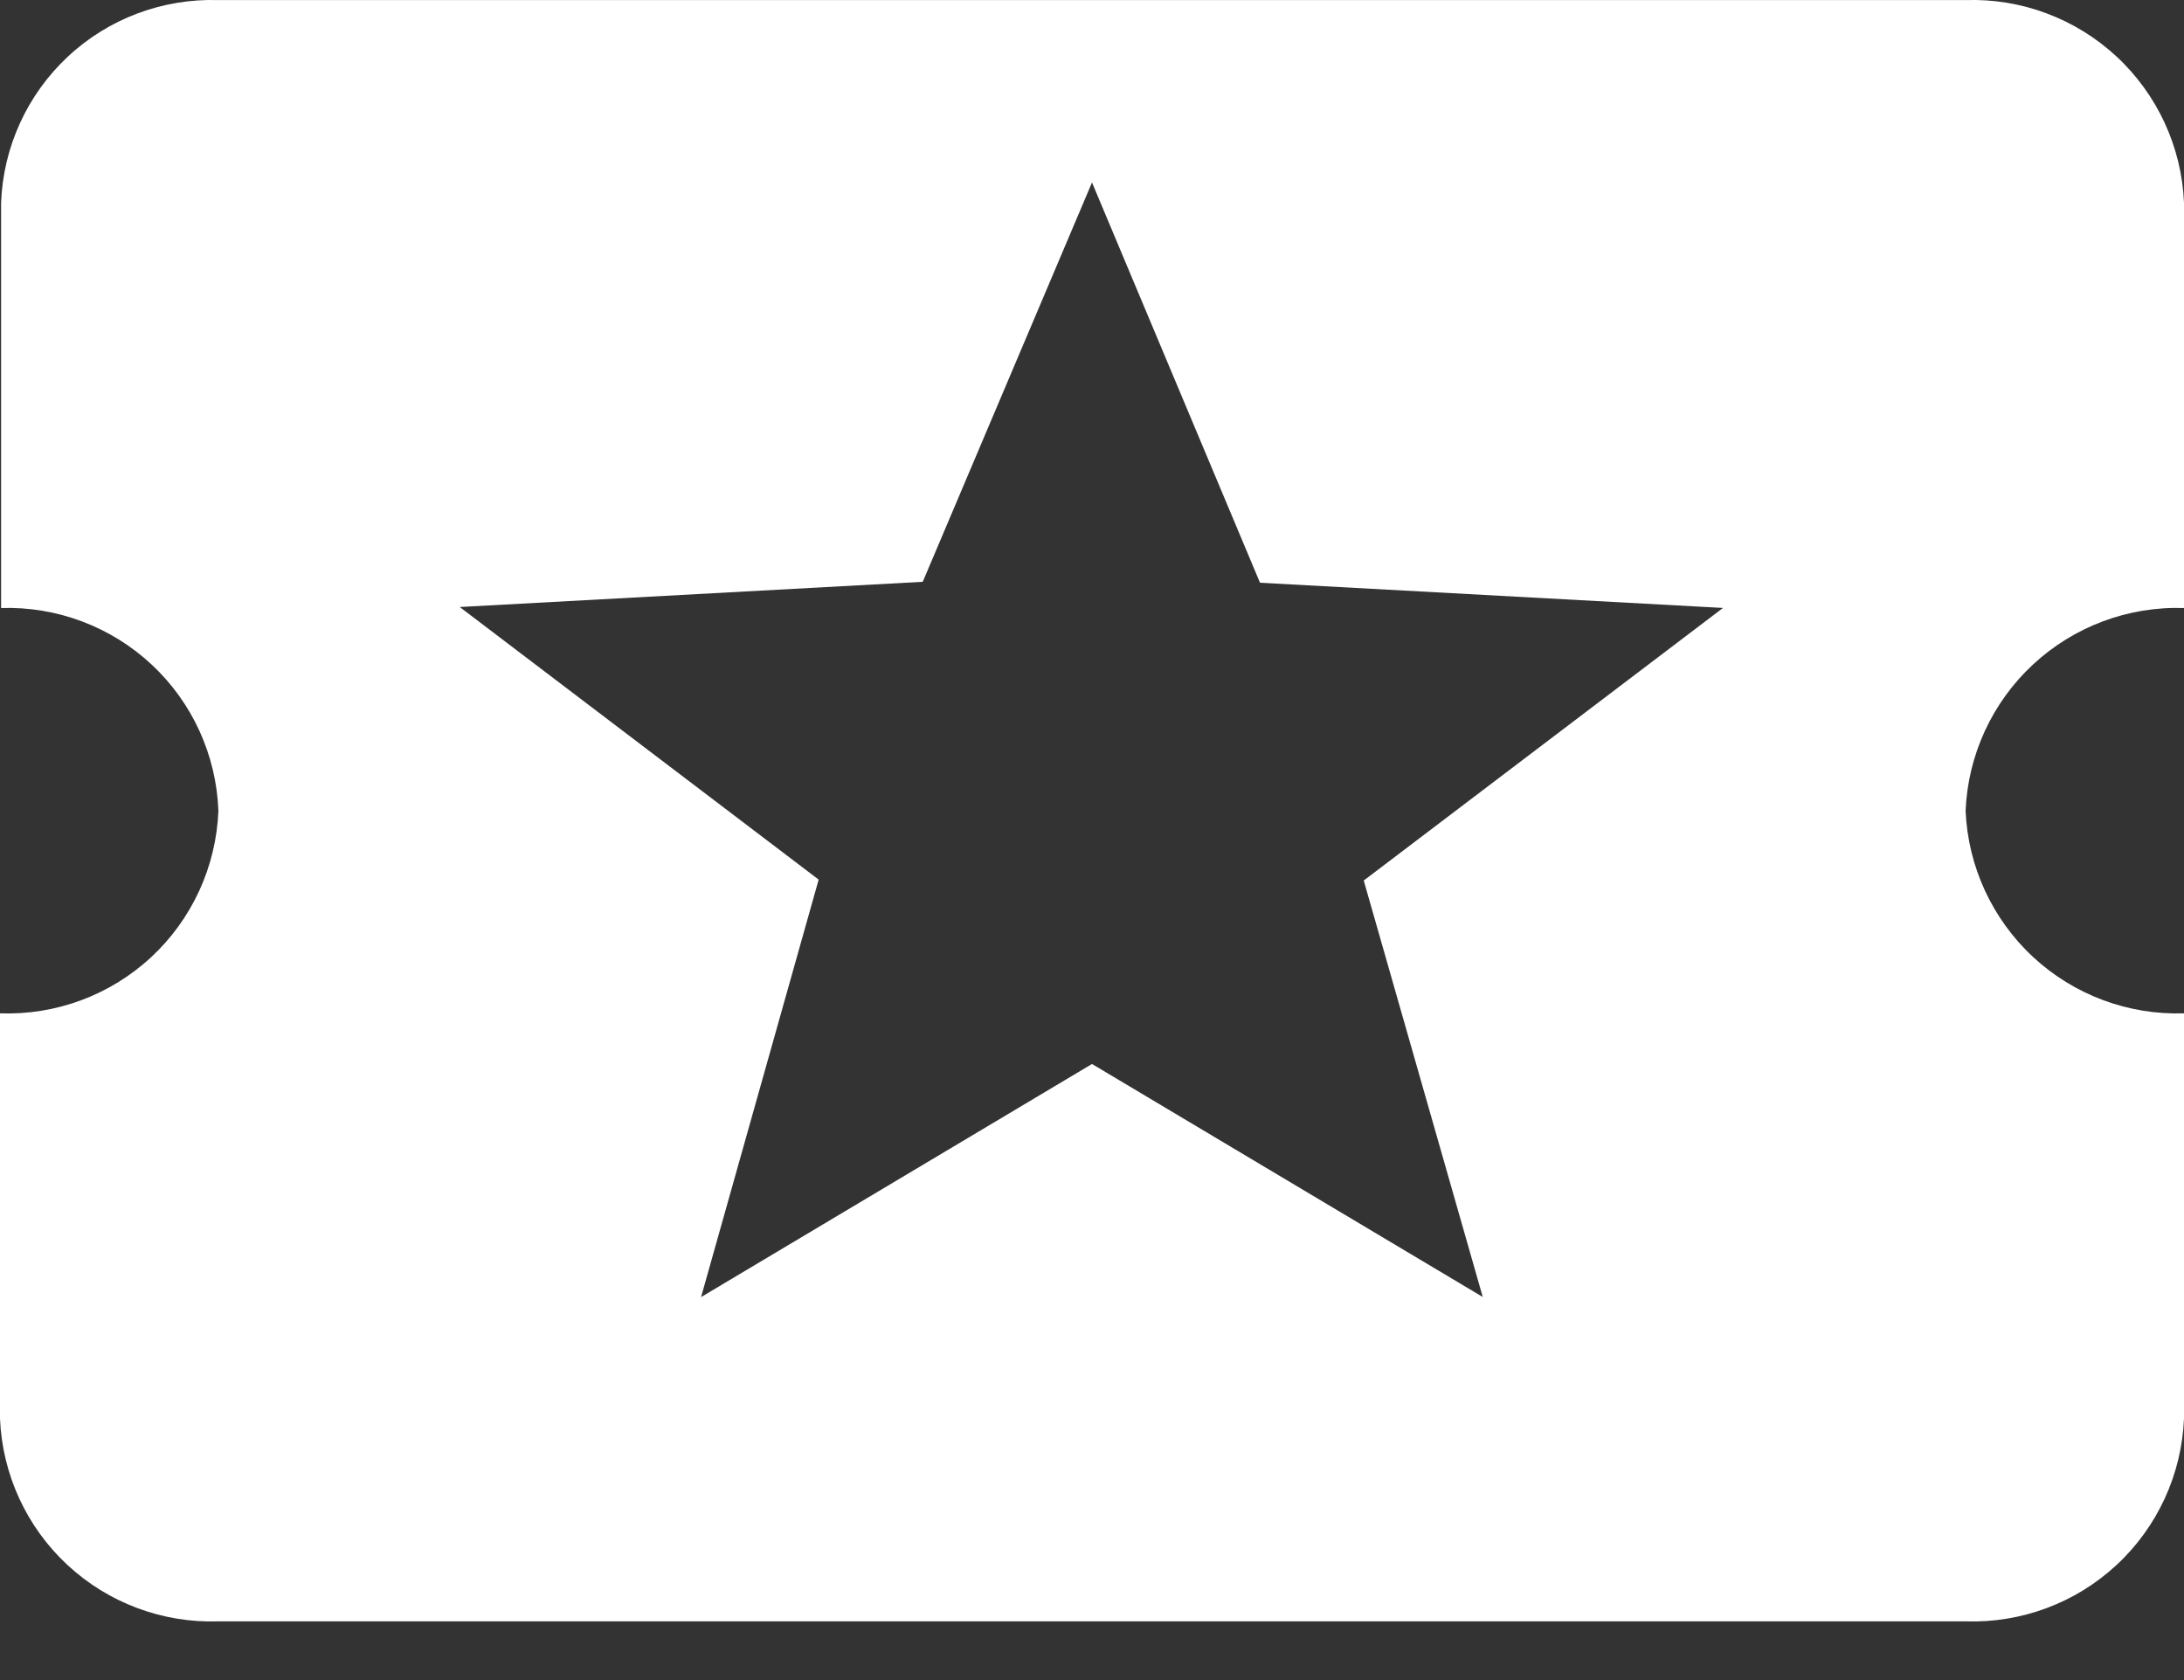<svg width="26" height="20" viewBox="0 0 26 20" fill="none" xmlns="http://www.w3.org/2000/svg">
<rect x="0" y="0" width="26" height="20" fill="#333333" stroke="none"/>
<path d="M23.4 9.651C23.428 8.988 23.716 8.362 24.203 7.91C24.69 7.458 25.336 7.216 26 7.238V2.413C25.972 1.75 25.683 1.124 25.196 0.672C24.709 0.221 24.064 -0.021 23.4 0.001H2.6C1.938 -0.02 1.293 0.221 0.809 0.673C0.324 1.125 0.038 1.751 0.013 2.413V7.238C0.676 7.217 1.32 7.459 1.805 7.911C2.29 8.363 2.575 8.989 2.6 9.651C2.574 10.316 2.286 10.943 1.799 11.395C1.311 11.847 0.664 12.087 0 12.063V16.888C0.028 17.552 0.316 18.178 0.803 18.63C1.29 19.082 1.936 19.323 2.6 19.301H23.4C24.064 19.323 24.71 19.082 25.197 18.63C25.684 18.178 25.972 17.552 26 16.888V12.063C25.336 12.085 24.691 11.844 24.204 11.393C23.717 10.941 23.428 10.315 23.4 9.651ZM17.654 15.441L13 12.666L8.346 15.441L9.746 10.471L5.473 7.226L10.985 6.926L13 2.172L15 6.937L20.512 7.237L16.235 10.482L17.652 15.44L17.654 15.441Z" fill="white"/>
</svg>
